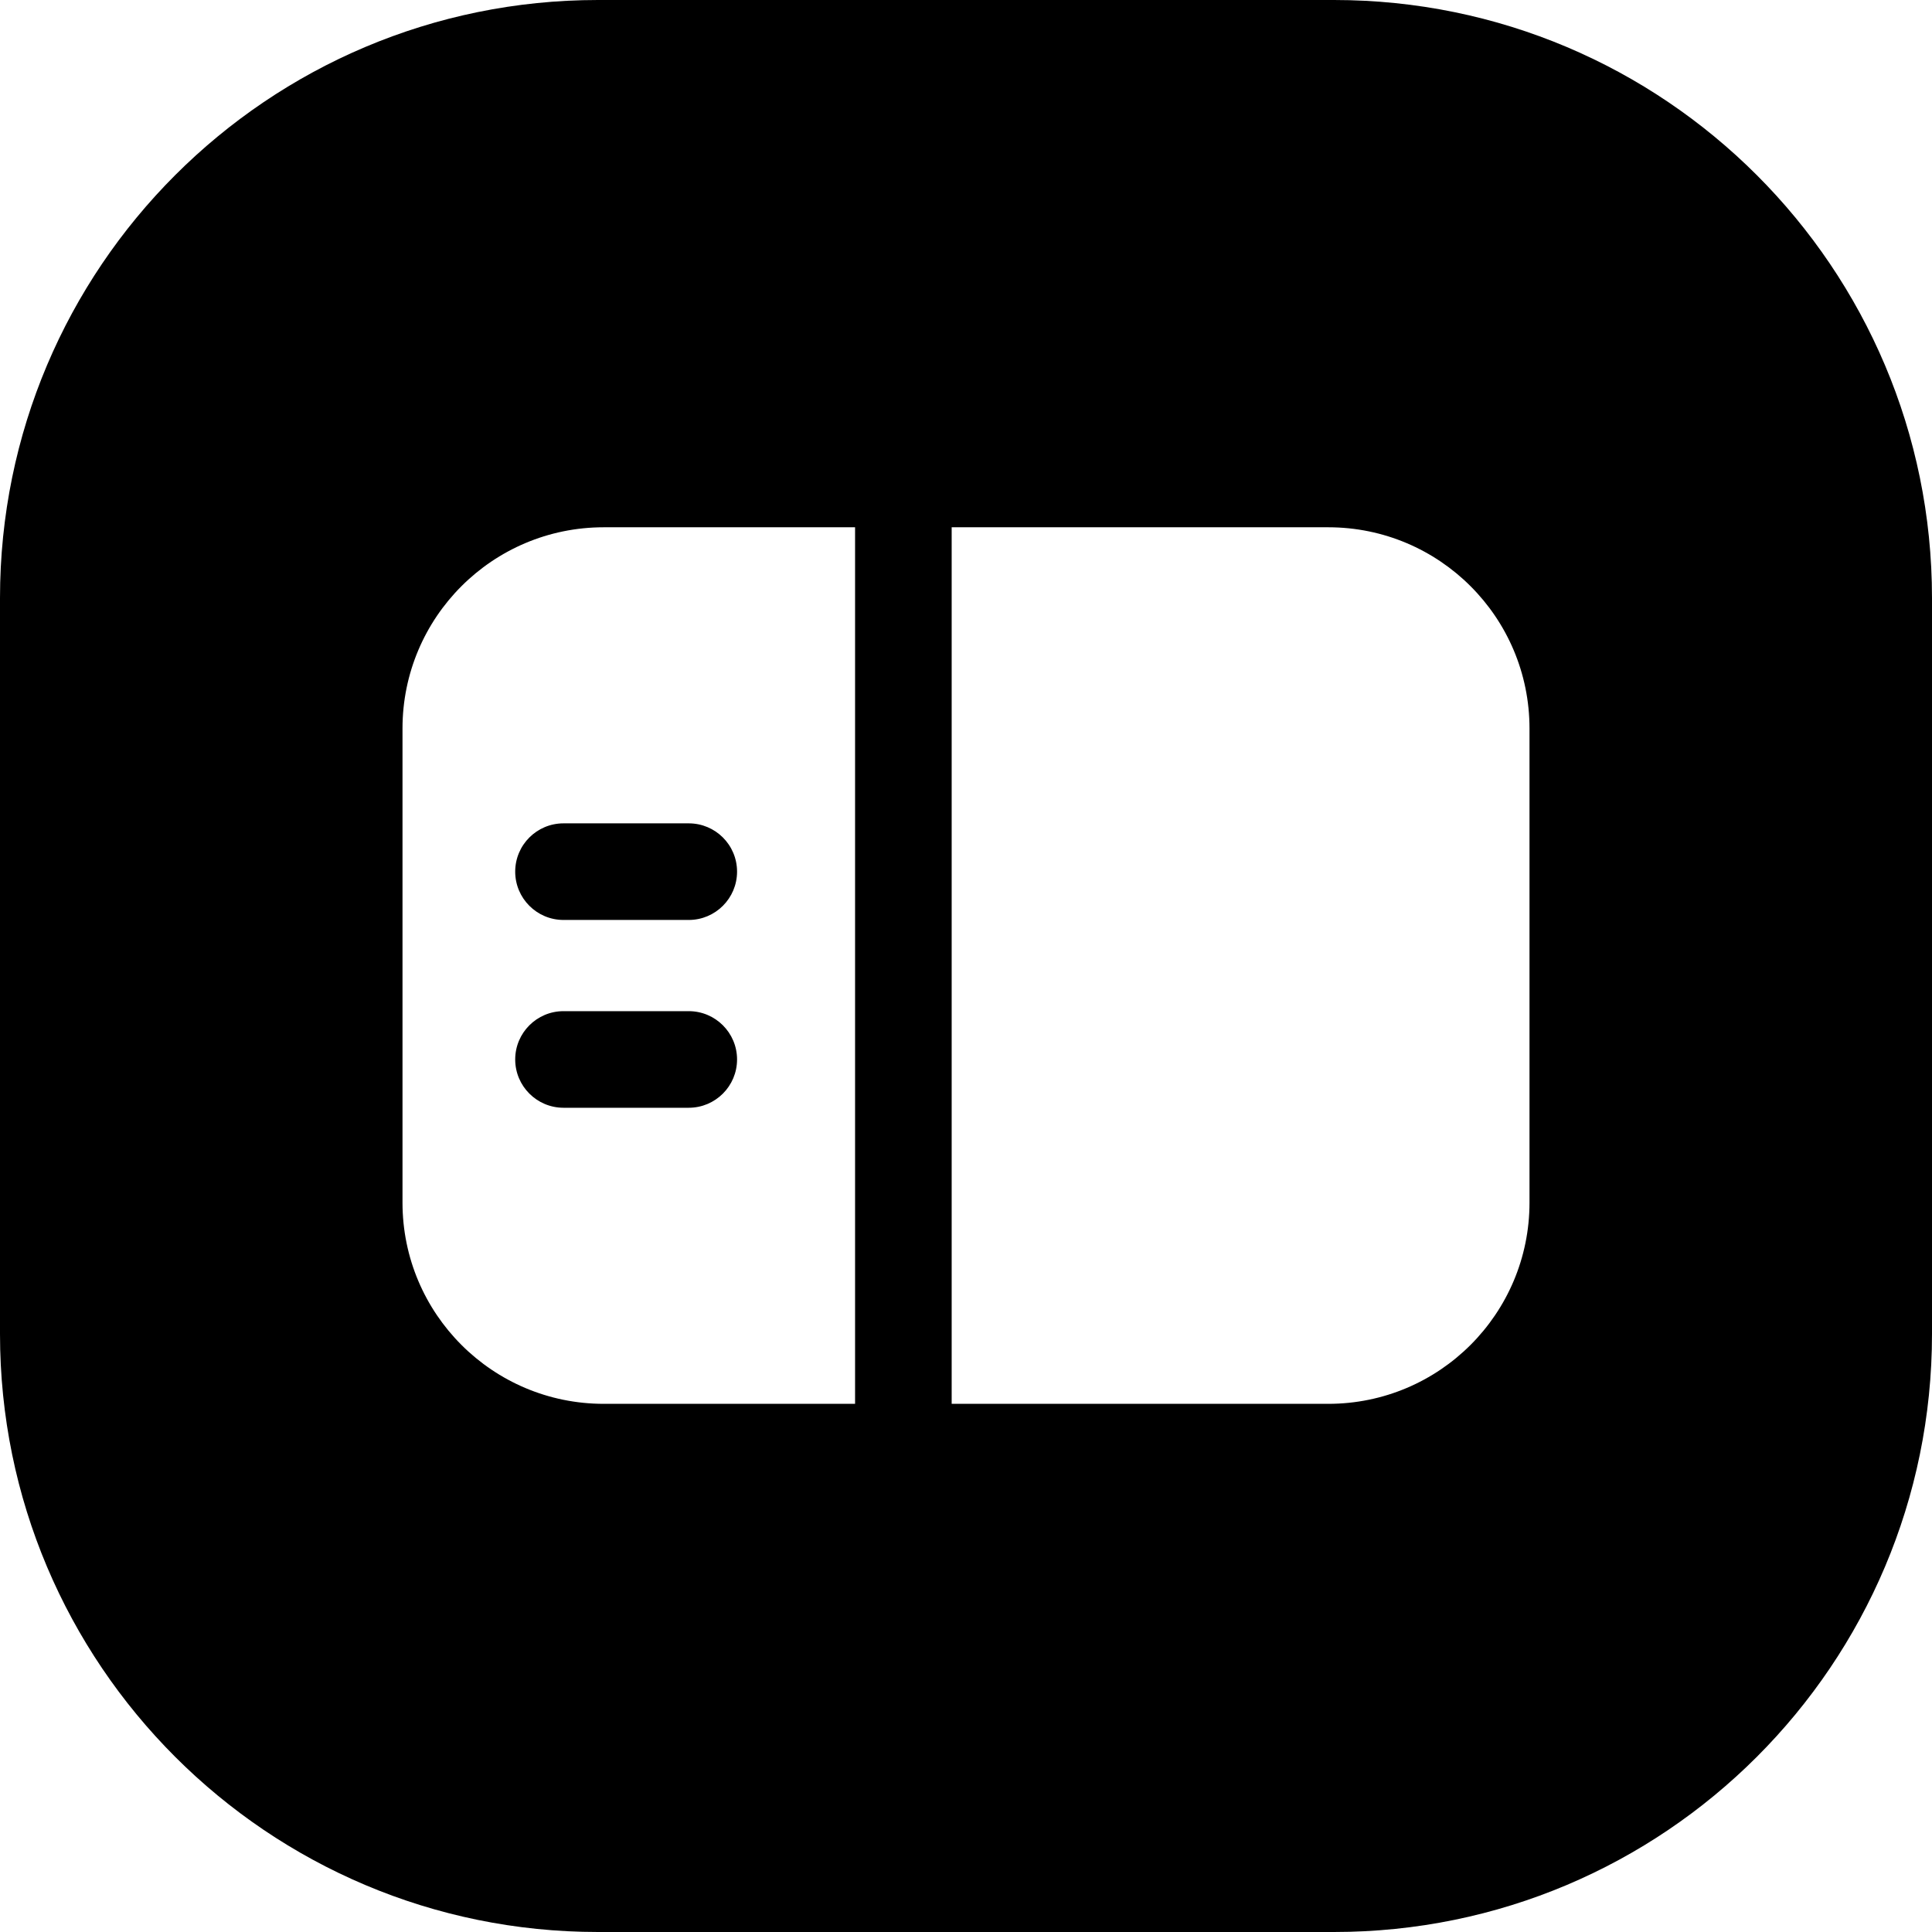 <svg width="24" height="24" viewBox="0 0 24 24" fill="none" xmlns="http://www.w3.org/2000/svg">
<path d="M7.429 0C3.326 0 0 3.326 0 7.429V16.571C0 20.674 3.326 24 7.429 24H16.571C20.674 24 24 20.674 24 16.571V7.429C24 3.326 20.674 0 16.571 0H7.429ZM16.5 6.55C17.881 6.55 19 7.669 19 9.05V14.939C19 16.32 17.881 17.439 16.5 17.439H11.822V6.55H16.5ZM7.5 6.55H10.622V17.439H7.5C6.119 17.439 5 16.32 5 14.939V9.05C5 7.669 6.119 6.55 7.5 6.55ZM7 10.228C6.669 10.228 6.4 10.496 6.4 10.828C6.4 11.159 6.669 11.428 7 11.428H8.556C8.887 11.428 9.156 11.159 9.156 10.828C9.156 10.496 8.887 10.228 8.556 10.228H7ZM6.4 13.161C6.4 13.492 6.669 13.761 7 13.761H8.556C8.887 13.761 9.156 13.492 9.156 13.161C9.156 12.83 8.887 12.561 8.556 12.561H7C6.669 12.561 6.4 12.83 6.4 13.161Z" fill="black"/>
</svg>
